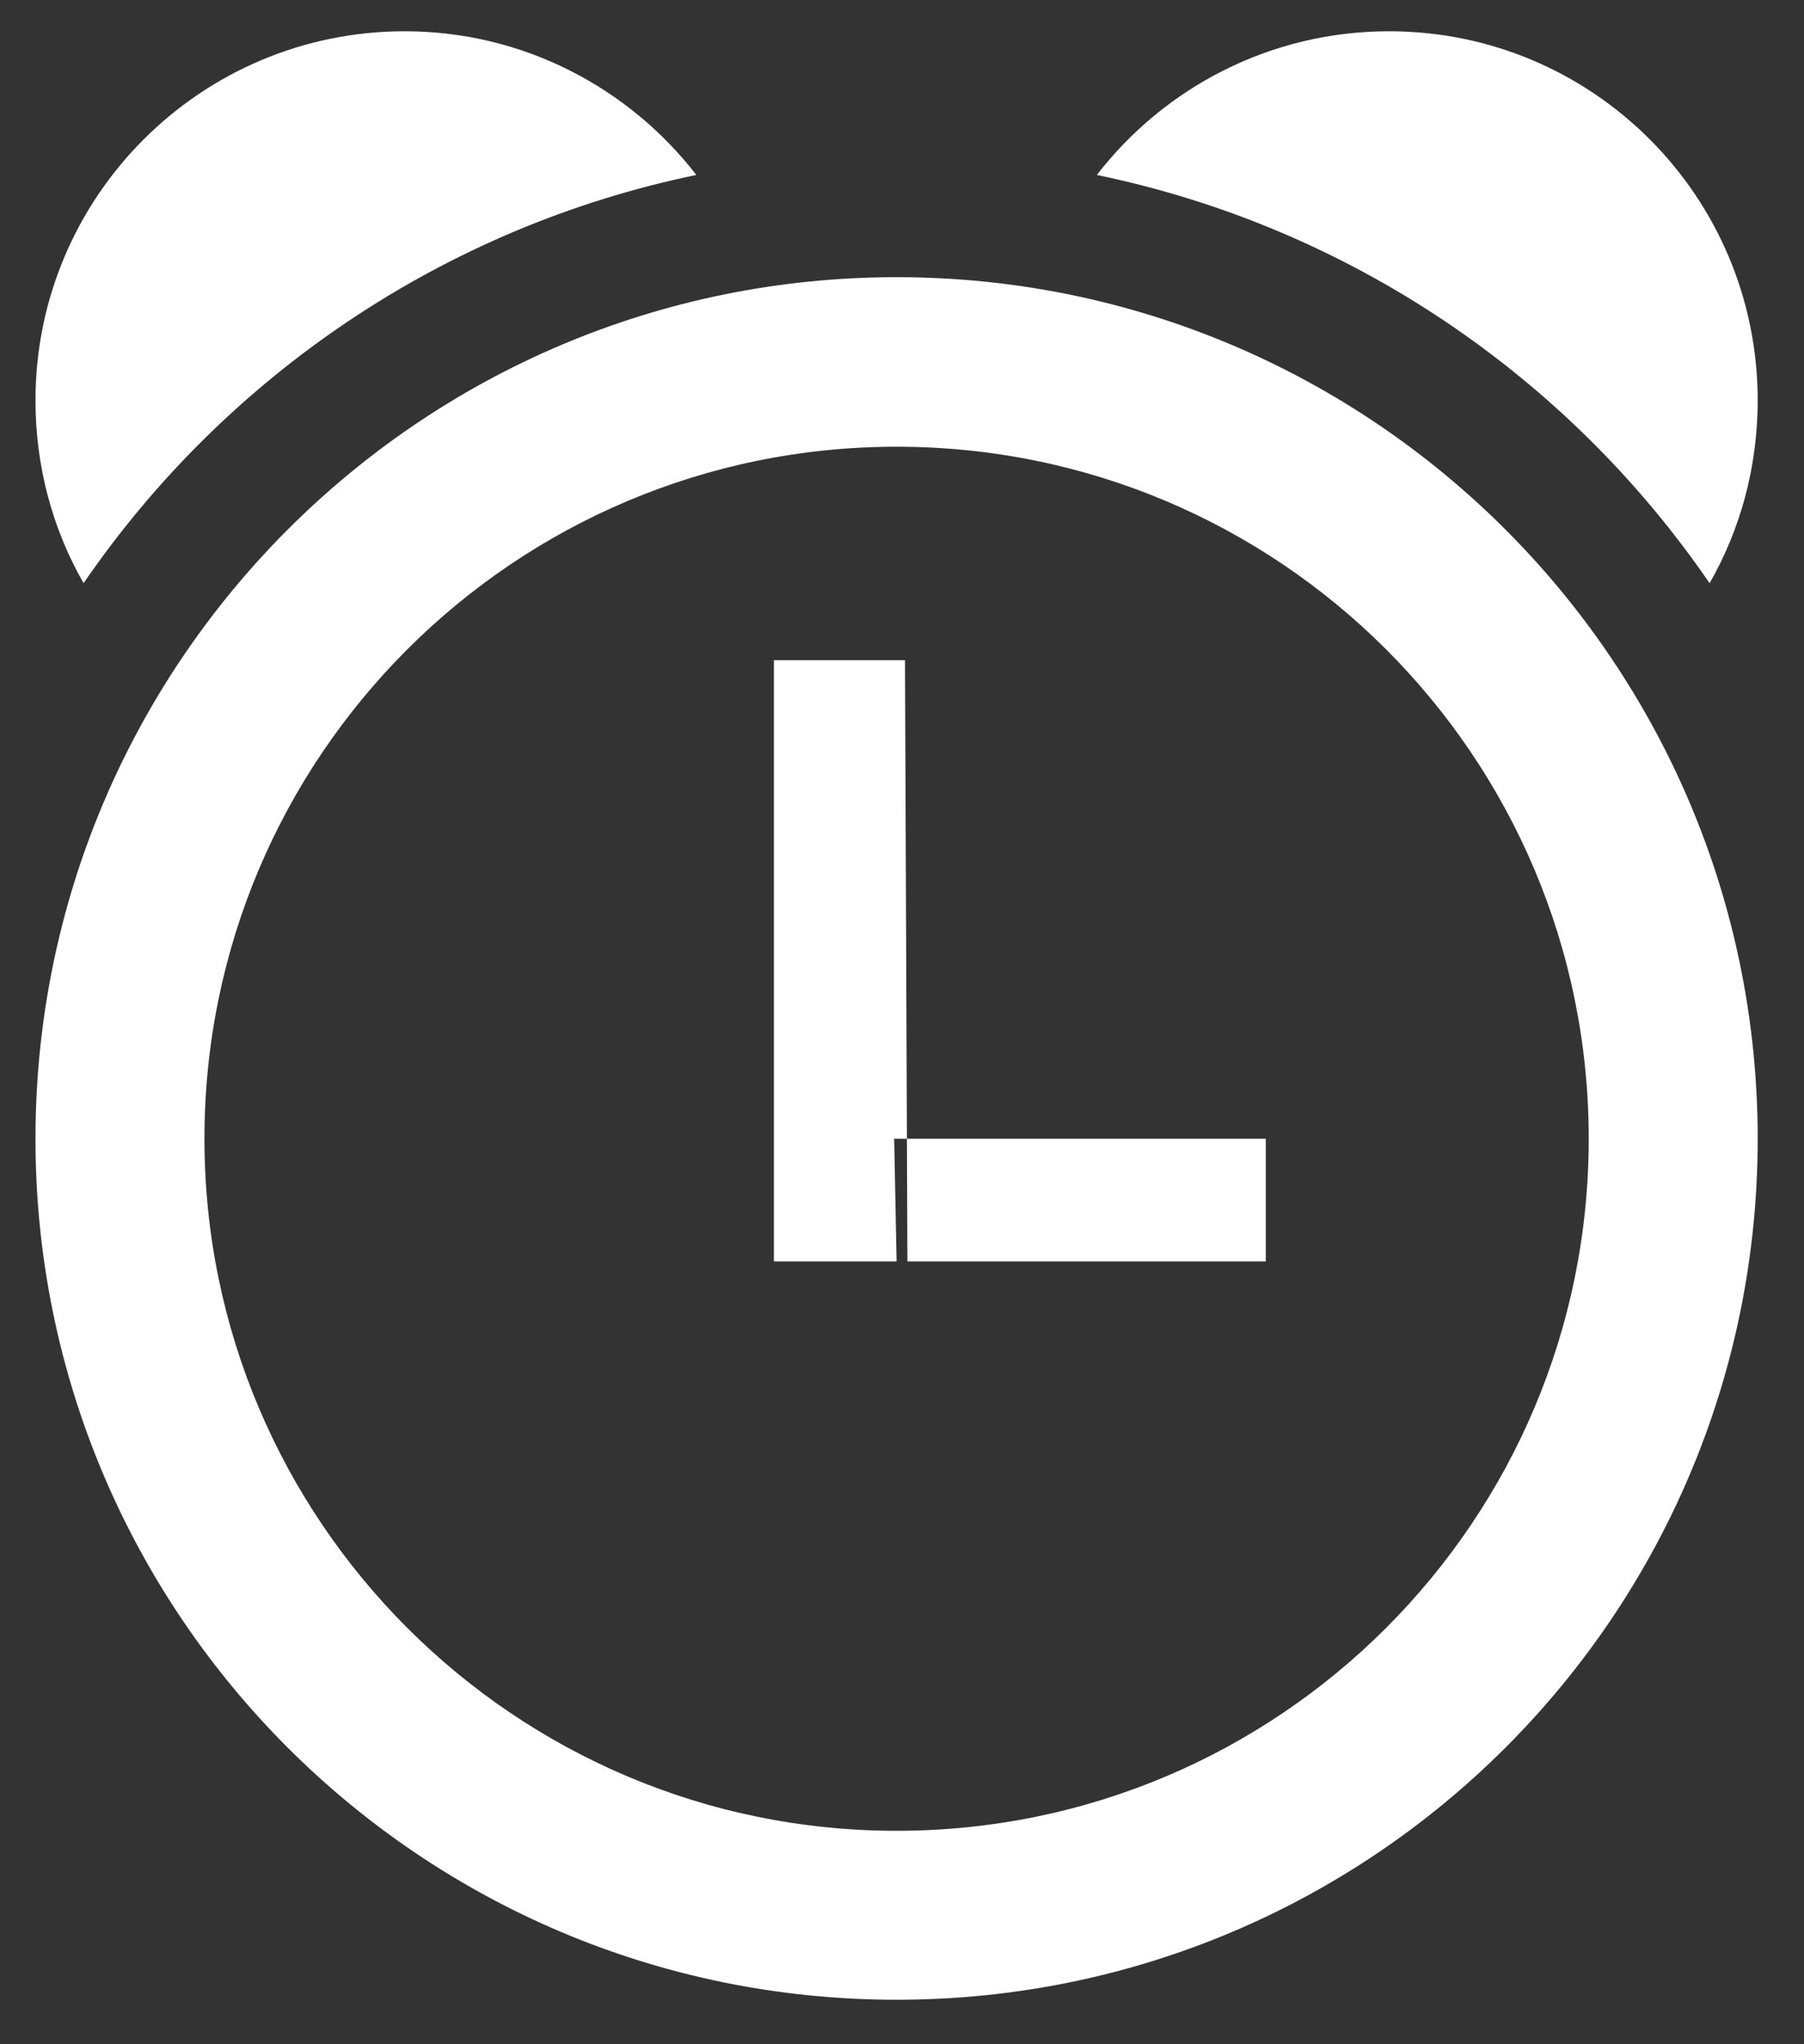 <?xml version="1.0" encoding="utf-8"?>
<!-- Generator: Avocode 2.6.0 - http://avocode.com -->
<svg height="34" width="30" xmlns:xlink="http://www.w3.org/1999/xlink" xmlns="http://www.w3.org/2000/svg" viewBox="0 0 30 34">
    <rect x="0" y="0" width="30" height="34" fill="#333333" stroke="none"/>
    <path fill="#ffffff" fill-rule="evenodd" d="M 14.91 4.61 C 7 4.61 0.59 11.03 0.59 18.94 C 0.59 26.85 7 33.26 14.91 33.26 C 22.82 33.26 29.23 26.85 29.23 18.94 C 29.23 11.03 22.82 4.61 14.91 4.61 M 14.91 30.45 C 8.56 30.45 3.4 25.29 3.4 18.94 C 3.4 12.58 8.56 7.43 14.91 7.43 C 21.27 7.43 26.42 12.58 26.42 18.94 C 26.42 25.29 21.27 30.45 14.91 30.45 M 28.43 9.7 C 28.94 8.81 29.23 7.77 29.23 6.66 C 29.23 3.27 26.49 0.52 23.1 0.52 C 21.12 0.52 19.36 1.46 18.24 2.91 C 22.45 3.78 26.08 6.27 28.43 9.7 M 11.58 2.91 C 10.46 1.46 8.7 0.52 6.73 0.52 C 3.34 0.52 0.59 3.27 0.59 6.66 C 0.59 7.77 0.88 8.81 1.39 9.7 C 3.74 6.27 7.37 3.78 11.58 2.91 M 12.87 10.98 C 12.87 10.98 15.05 10.98 15.05 10.98 C 15.05 10.98 15.09 20.98 15.09 20.98 C 15.09 20.98 12.87 20.98 12.87 20.98 C 12.87 20.98 12.87 10.98 12.87 10.98 Z M 14.87 18.94 C 14.87 18.94 21.05 18.94 21.05 18.94 C 21.05 18.94 21.05 20.98 21.05 20.98 C 21.05 20.98 14.91 20.98 14.91 20.98 C 14.91 20.98 14.87 18.94 14.87 18.94 Z" />
</svg>